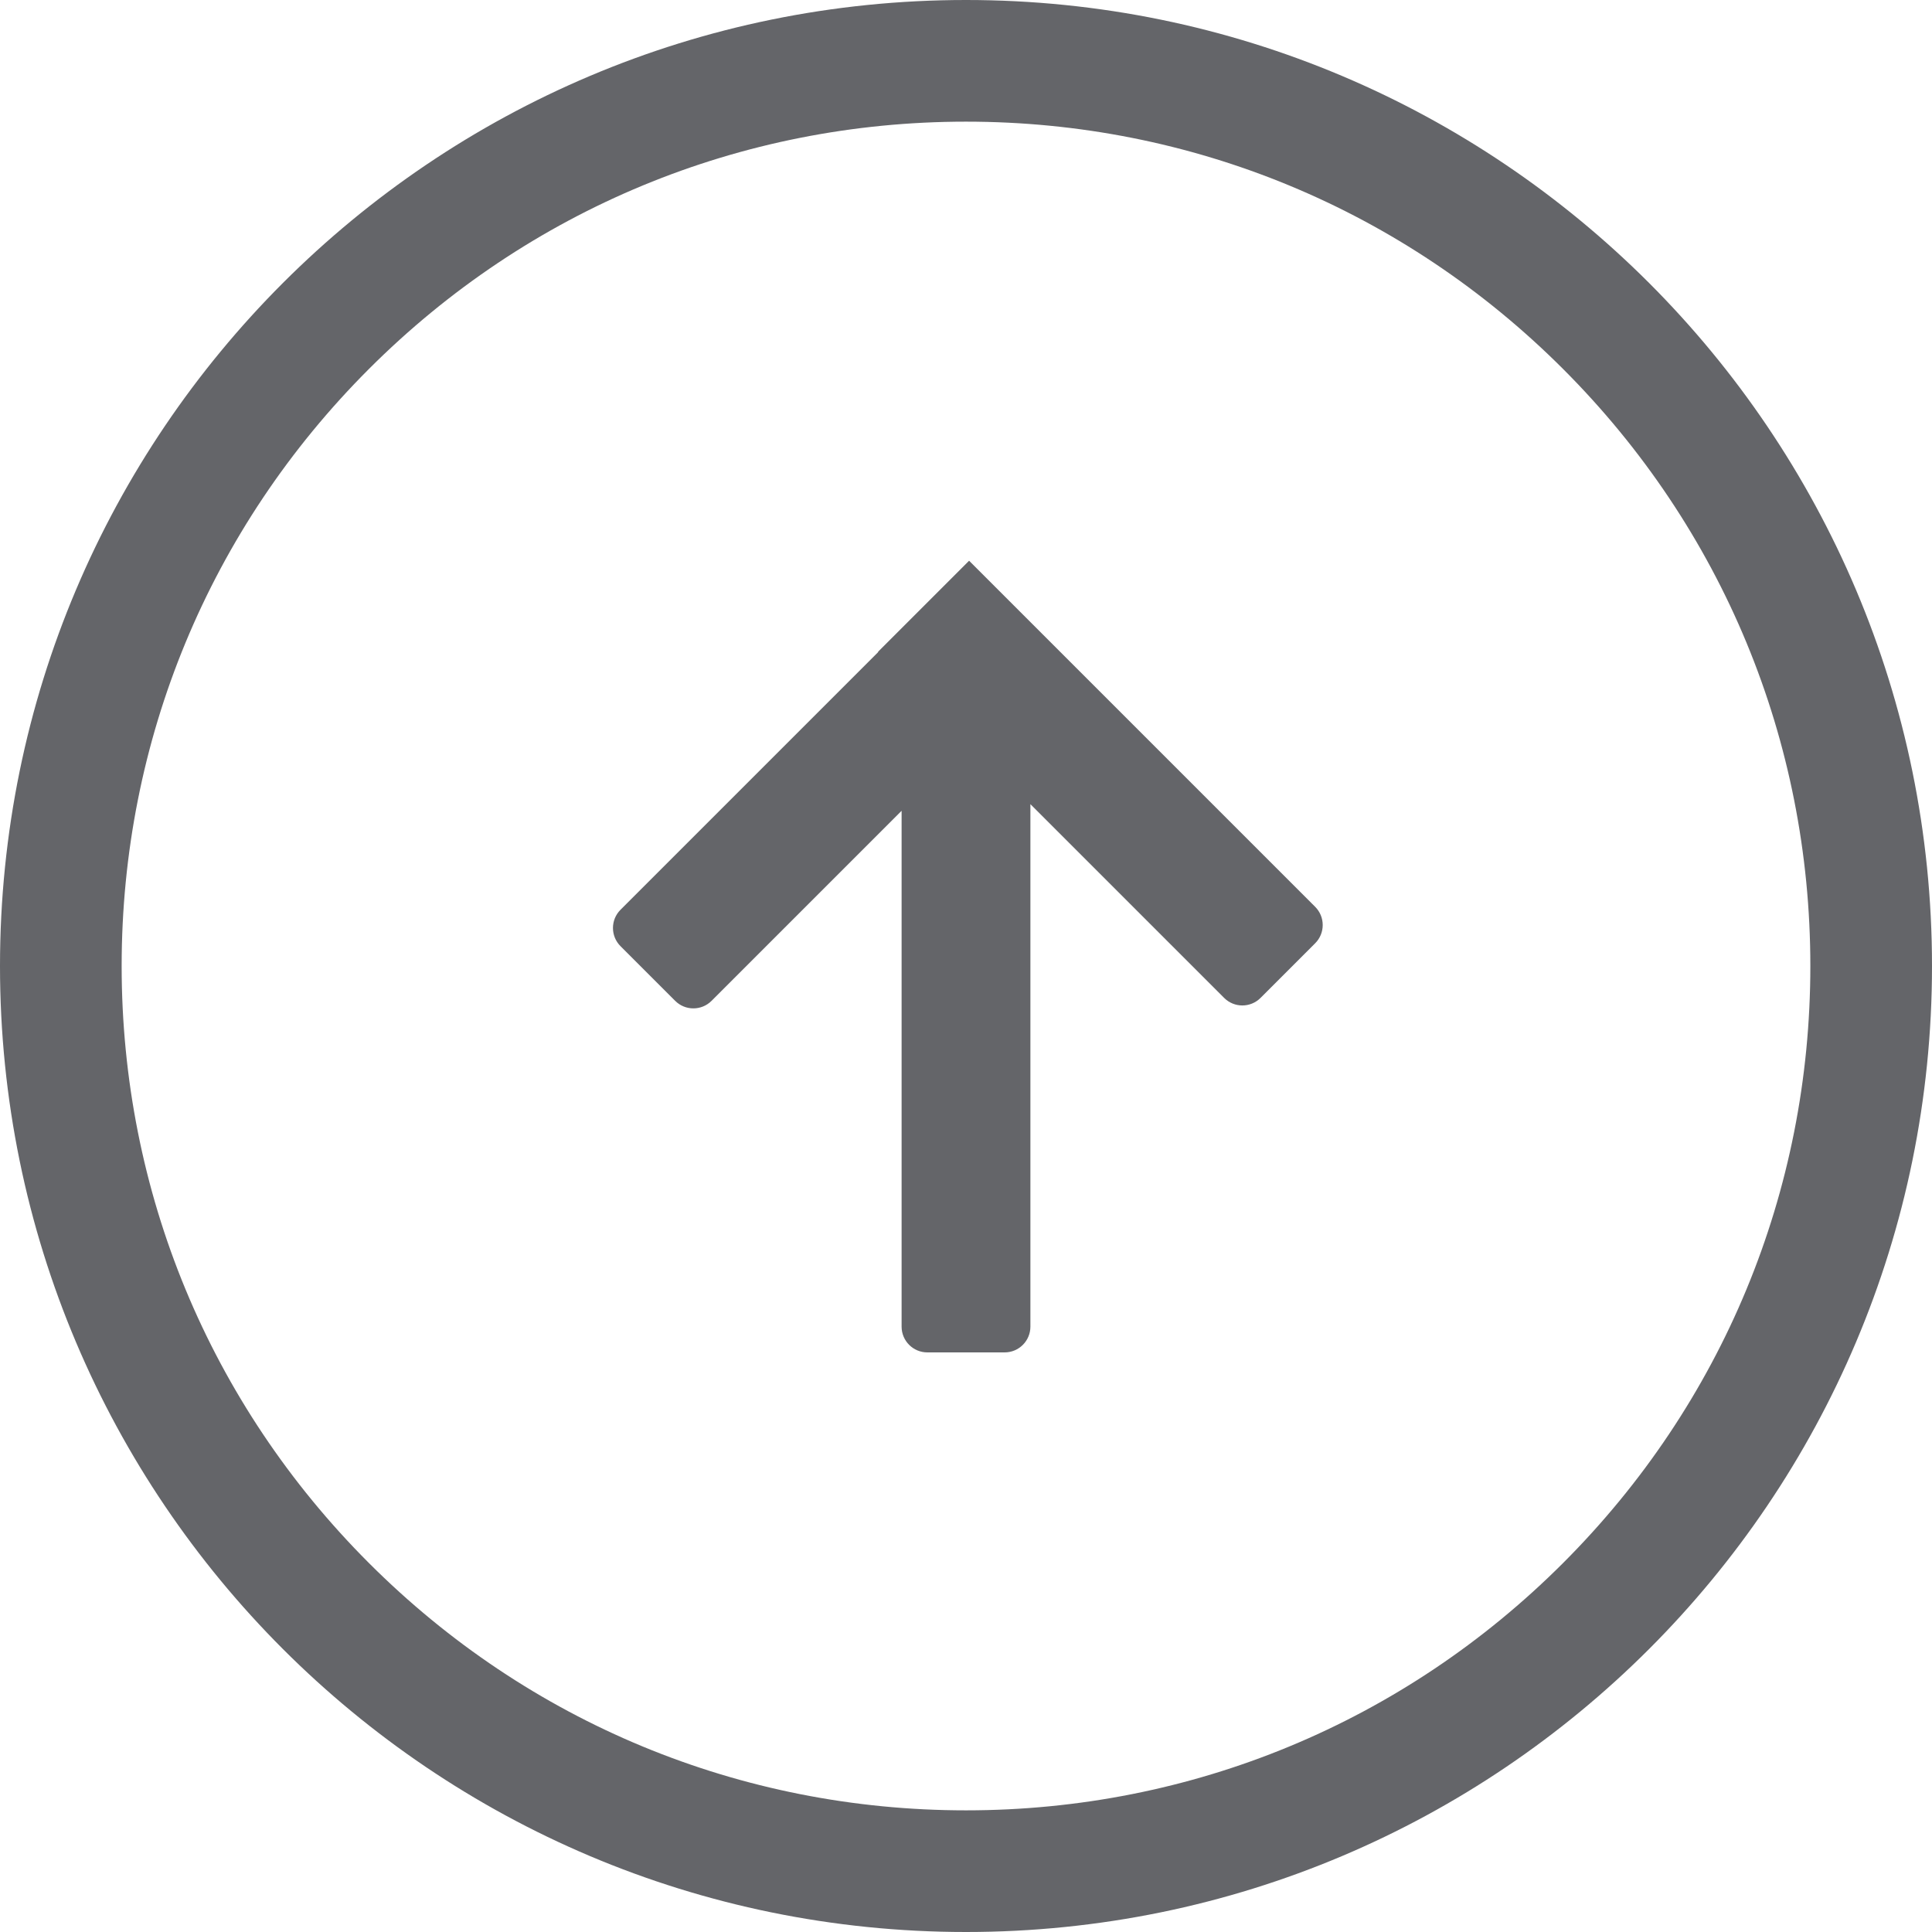 <?xml version="1.0" encoding="UTF-8"?>
<svg width="30px" height="30px" viewBox="0 0 30 30" version="1.1" xmlns="http://www.w3.org/2000/svg" xmlns:xlink="http://www.w3.org/1999/xlink">
    <!-- Generator: Sketch 55.2 (78181) - https://sketchapp.com -->
    <title>icon-uptime</title>
    <desc>Created with Sketch.</desc>
    <g id="WEB-CentricView-3.0---VSAT-WebApp-Version" stroke="none" stroke-width="1" fill="none" fill-rule="evenodd">
        <g id="uptime" fill="#646569">
            <path d="M15,1.889 C11.498,1.889 8.205,3.253 5.729,5.729 C3.253,8.205 1.889,11.498 1.889,15 C1.889,18.502 3.253,21.795 5.729,24.271 C8.205,26.747 11.498,28.111 15,28.111 C18.502,28.111 21.795,26.747 24.271,24.271 C26.747,21.795 28.111,18.502 28.111,15 C28.111,11.498 26.747,8.205 24.271,5.729 C21.795,3.253 18.502,1.889 15,1.889 Z M15,0 C23.284,0 30,6.716 30,15 C30,23.284 23.284,30 15,30 C6.716,30 0,23.284 0,15 C0,6.716 6.716,0 15,0 Z M16,12.487 L16,20.6 C16,20.821 15.821,21 15.6,21 L14.4,21 C14.179,21 14,20.821 14,20.6 L14,12.59 L11.049,15.541 C10.893,15.697 10.64,15.697 10.484,15.541 L9.635,14.692 C9.479,14.536 9.479,14.283 9.635,14.127 L13.637,10.125 L13.634,10.121 L15.048,8.707 L20.422,14.081 C20.578,14.237 20.578,14.491 20.422,14.647 L19.574,15.495 C19.418,15.652 19.164,15.652 19.008,15.495 L16,12.487 Z" id="Combined-Shape"></path>
        </g>
    </g>
</svg>